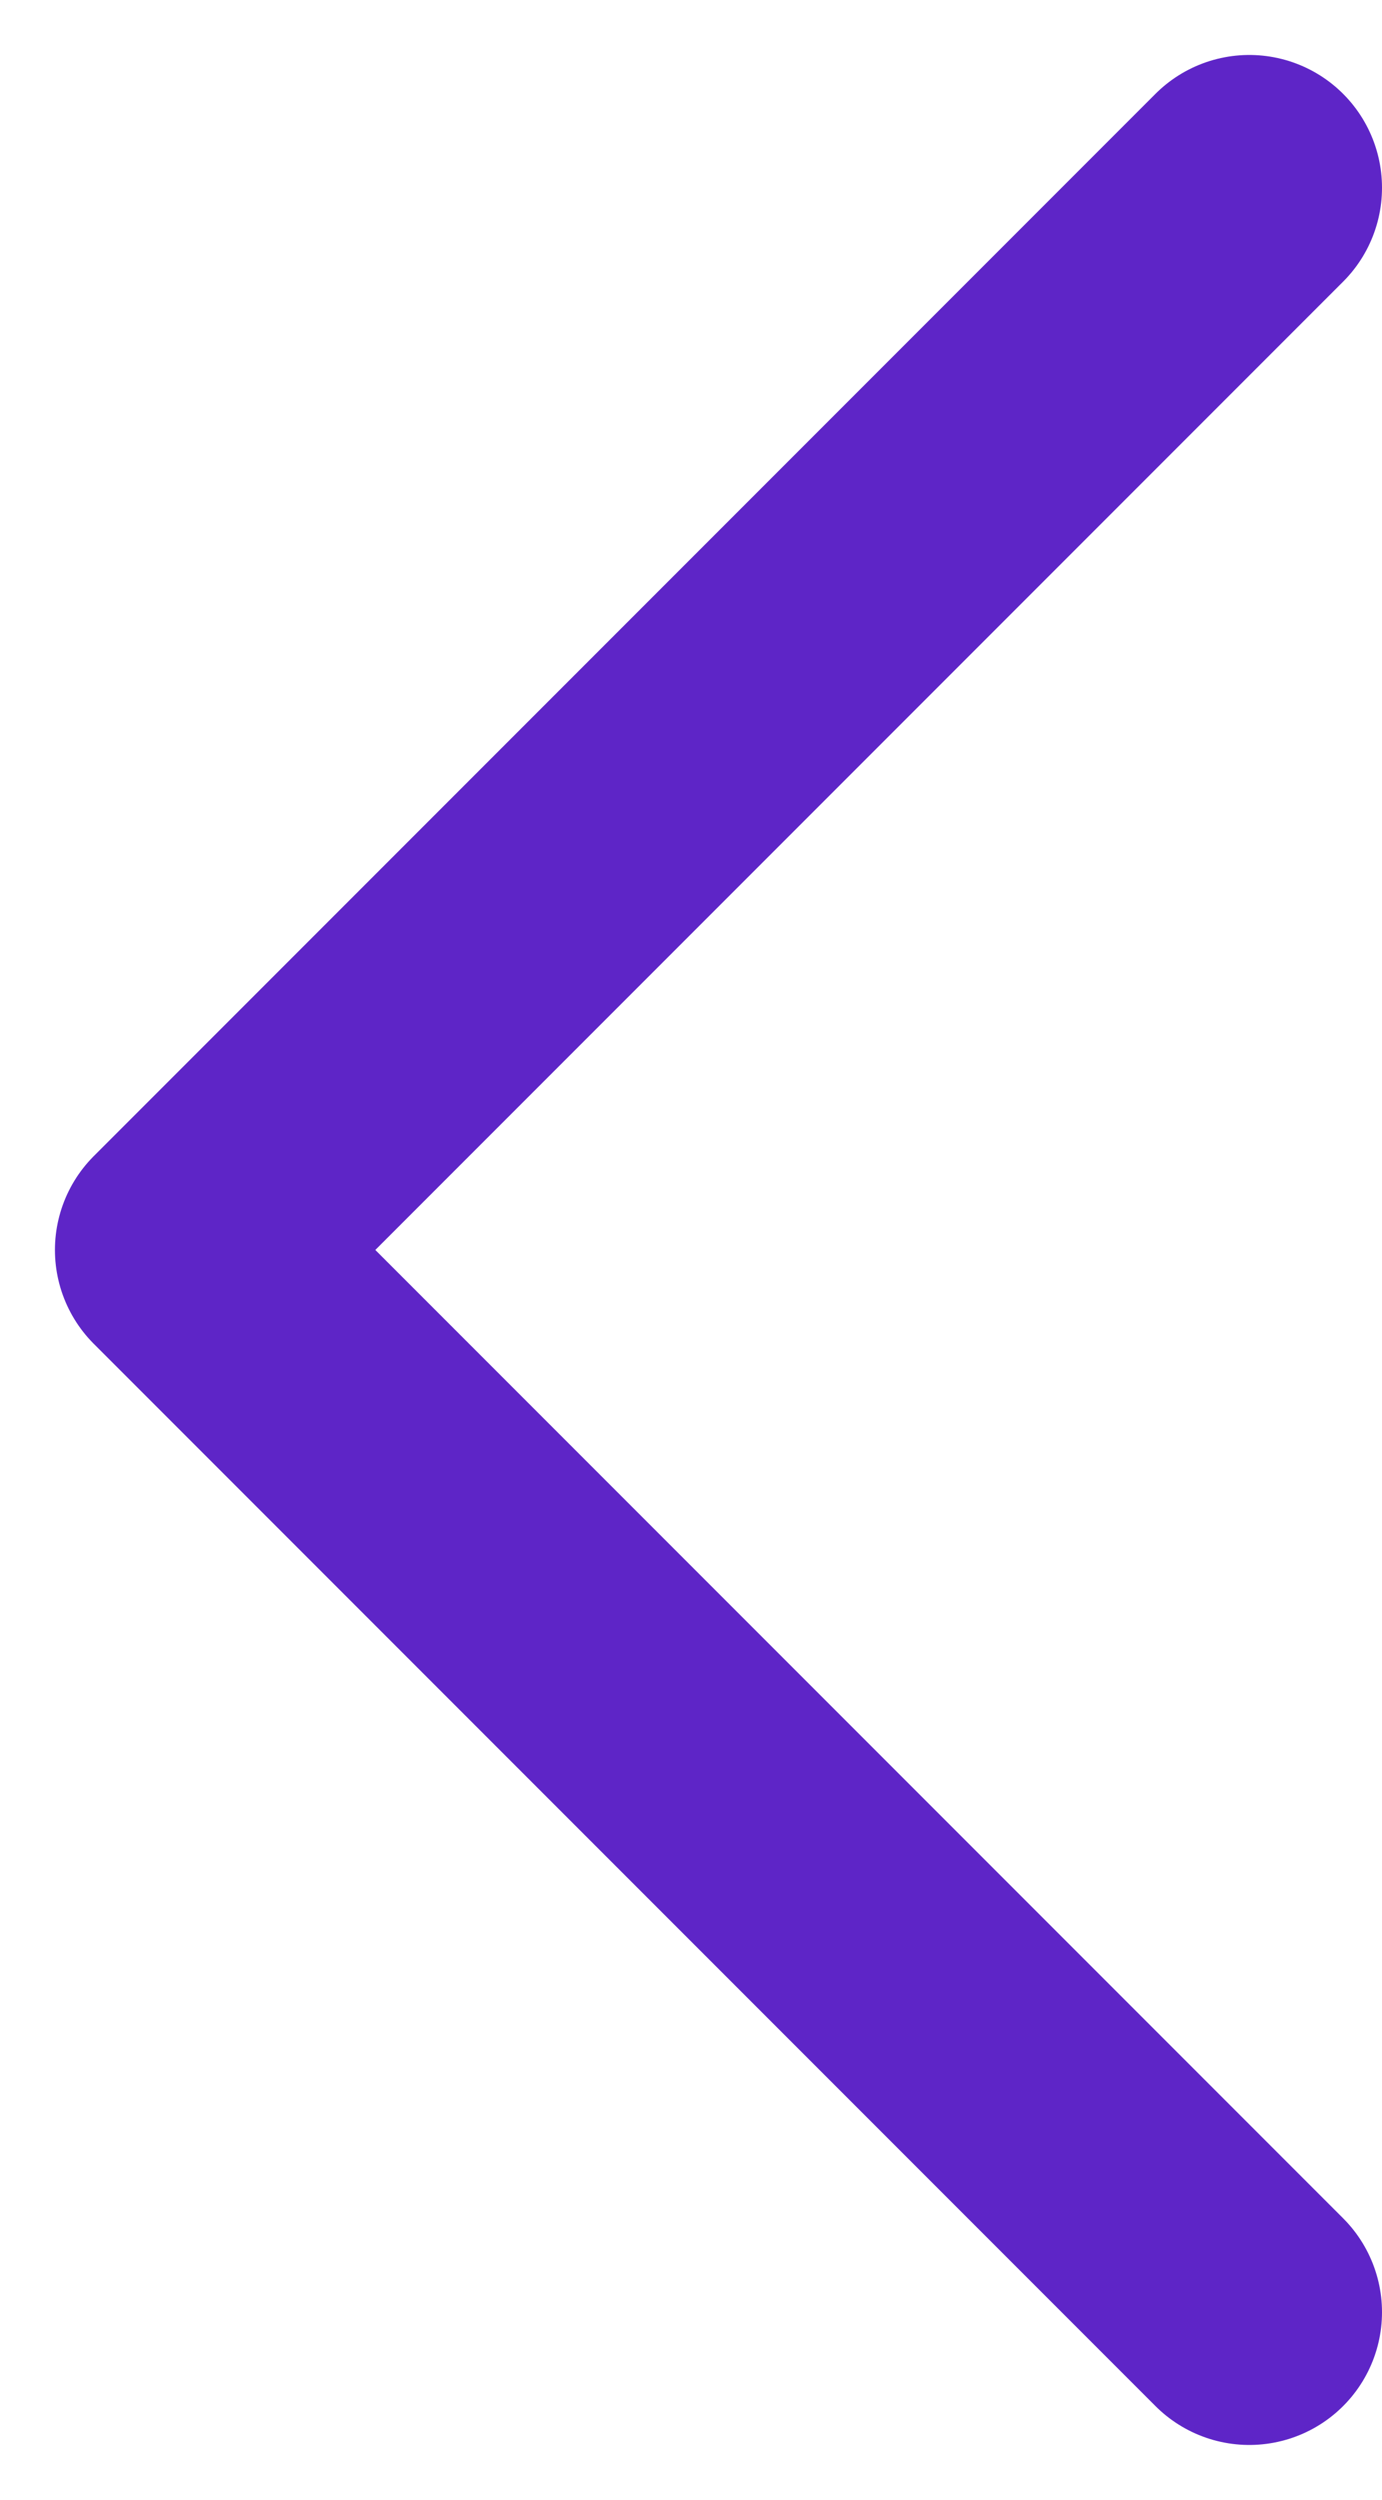 <svg xmlns="http://www.w3.org/2000/svg" width="5.207" height="9.414" viewBox="0 0 5.207 9.414">
  <defs>
    <style>
      .cls-1 {
        fill: none;
        stroke: #5e25c7;
        stroke-linecap: round;
        stroke-linejoin: round;
        stroke-miterlimit: 10;
      }
    </style>
  </defs>
  <g id="arrow_next" transform="translate(0.707 0.707)">
    <path id="arrow_next-2" data-name="arrow_next" class="cls-1" d="M4,0,0,4,4,8" transform=""/>
  </g>
</svg>
